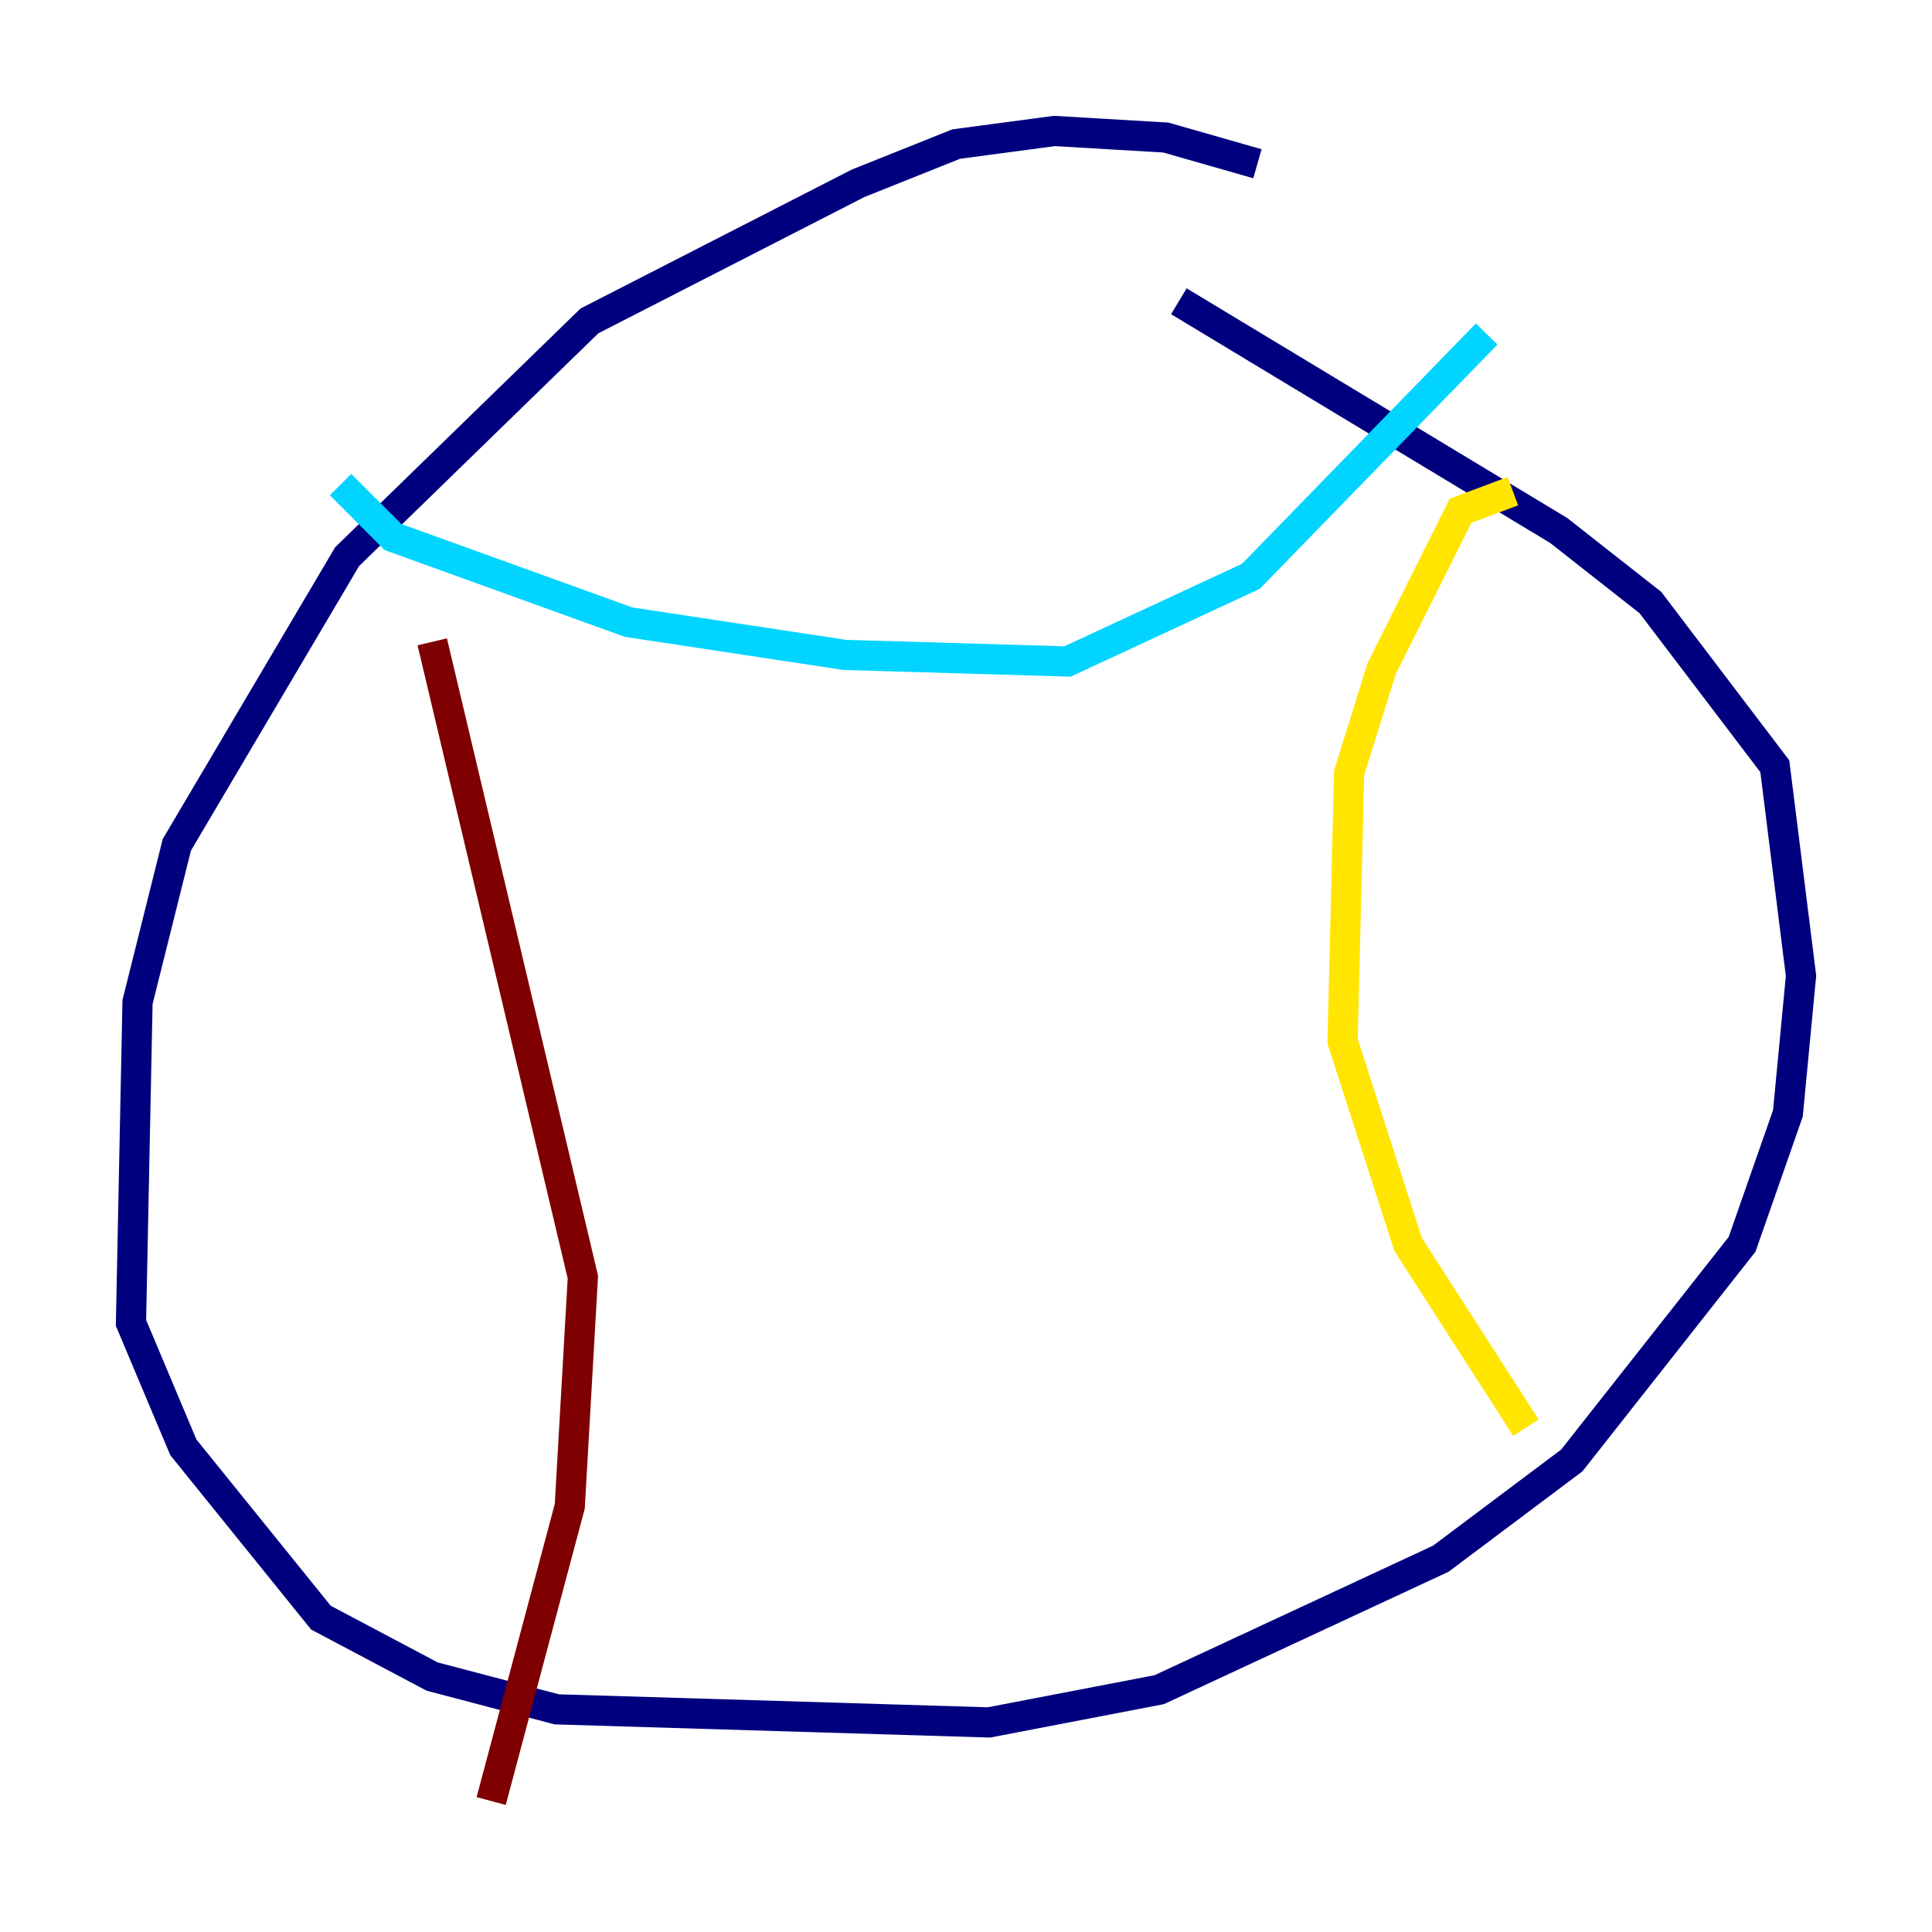<?xml version="1.0" encoding="utf-8" ?>
<svg baseProfile="tiny" height="128" version="1.2" viewBox="0,0,128,128" width="128" xmlns="http://www.w3.org/2000/svg" xmlns:ev="http://www.w3.org/2001/xml-events" xmlns:xlink="http://www.w3.org/1999/xlink"><defs /><polyline fill="none" points="83.308,10.848 77.234,9.112 69.858,8.678 63.349,9.546 56.841,12.149 39.051,21.261 22.997,36.881 11.715,55.973 9.112,66.386 8.678,87.647 12.149,95.891 21.261,107.173 28.637,111.078 36.881,113.248 65.519,114.115 76.8,111.946 95.458,103.268 104.136,96.759 115.417,82.441 118.454,73.763 119.322,64.651 117.586,50.766 109.342,39.919 103.268,35.146 78.102,19.959" stroke="#00007f" stroke-width="2" /><polyline fill="none" points="22.563,32.108 26.034,35.58 41.654,41.22 55.973,43.39 70.725,43.824 82.875,38.183 98.495,22.129" stroke="#00d4ff" stroke-width="2" /><polyline fill="none" points="100.231,32.542 96.759,33.844 91.552,44.258 89.383,51.2 88.949,68.99 93.288,82.441 101.098,94.59" stroke="#ffe500" stroke-width="2" /><polyline fill="none" points="28.637,42.522 38.617,84.61 37.749,99.797 32.542,119.322" stroke="#7f0000" stroke-width="2" /></svg>